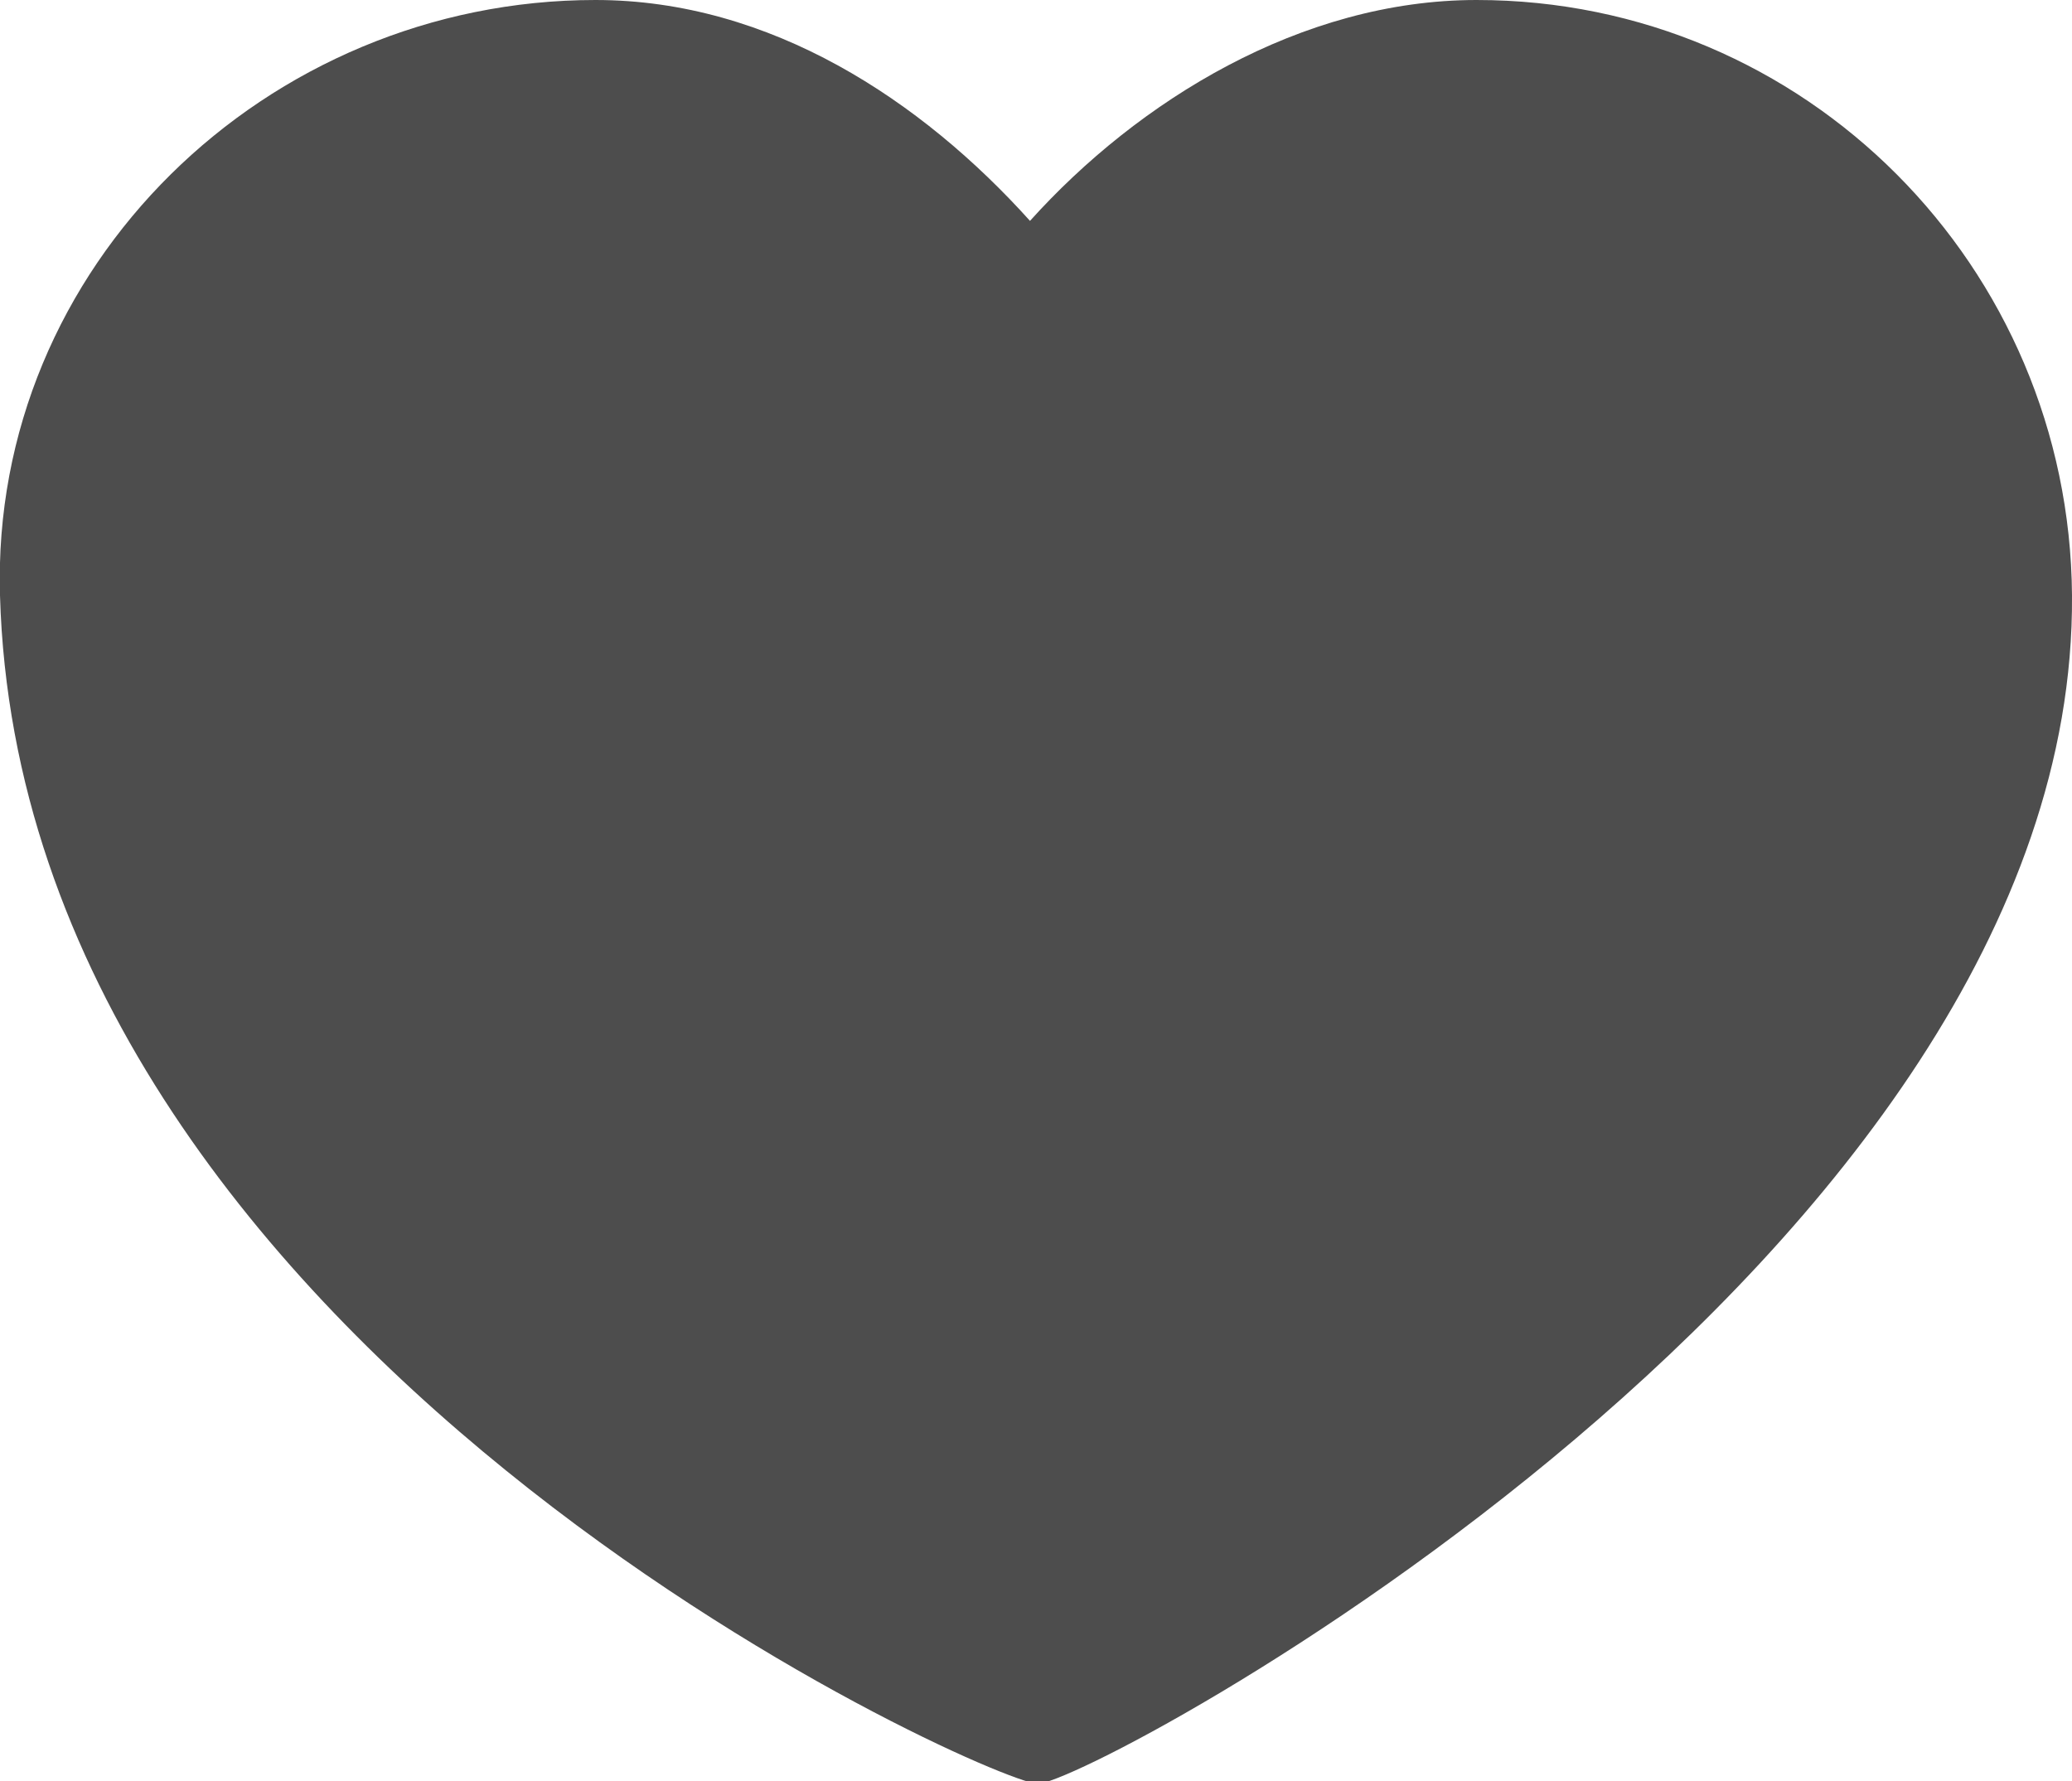 <!-- Generator: Adobe Illustrator 18.1.1, SVG Export Plug-In  -->
<svg version="1.1"
	 xmlns="http://www.w3.org/2000/svg" xmlns:xlink="http://www.w3.org/1999/xlink" xmlns:a="http://ns.adobe.com/AdobeSVGViewerExtensions/3.0/"
	 x="0px" y="0px" width="86.3px" height="74.2px" viewBox="0 0 86.3 74.2" enable-background="new 0 0 86.3 74.2"
	 xml:space="preserve">
<defs>
</defs>
<path fill="#4D4D4D" d="M86.3,24.8C86.2,11.1,75.2,0,61.5,0c-7.3,0-14.1,4.2-18.6,9.2C38.4,4.2,32.1,0,24.8,0
	C11.1,0-0.4,11.1,0,24.8c0.9,31.4,40.9,49.3,43.2,49.5C45.3,74.4,86.5,52.4,86.3,24.8z"/>
</svg>
